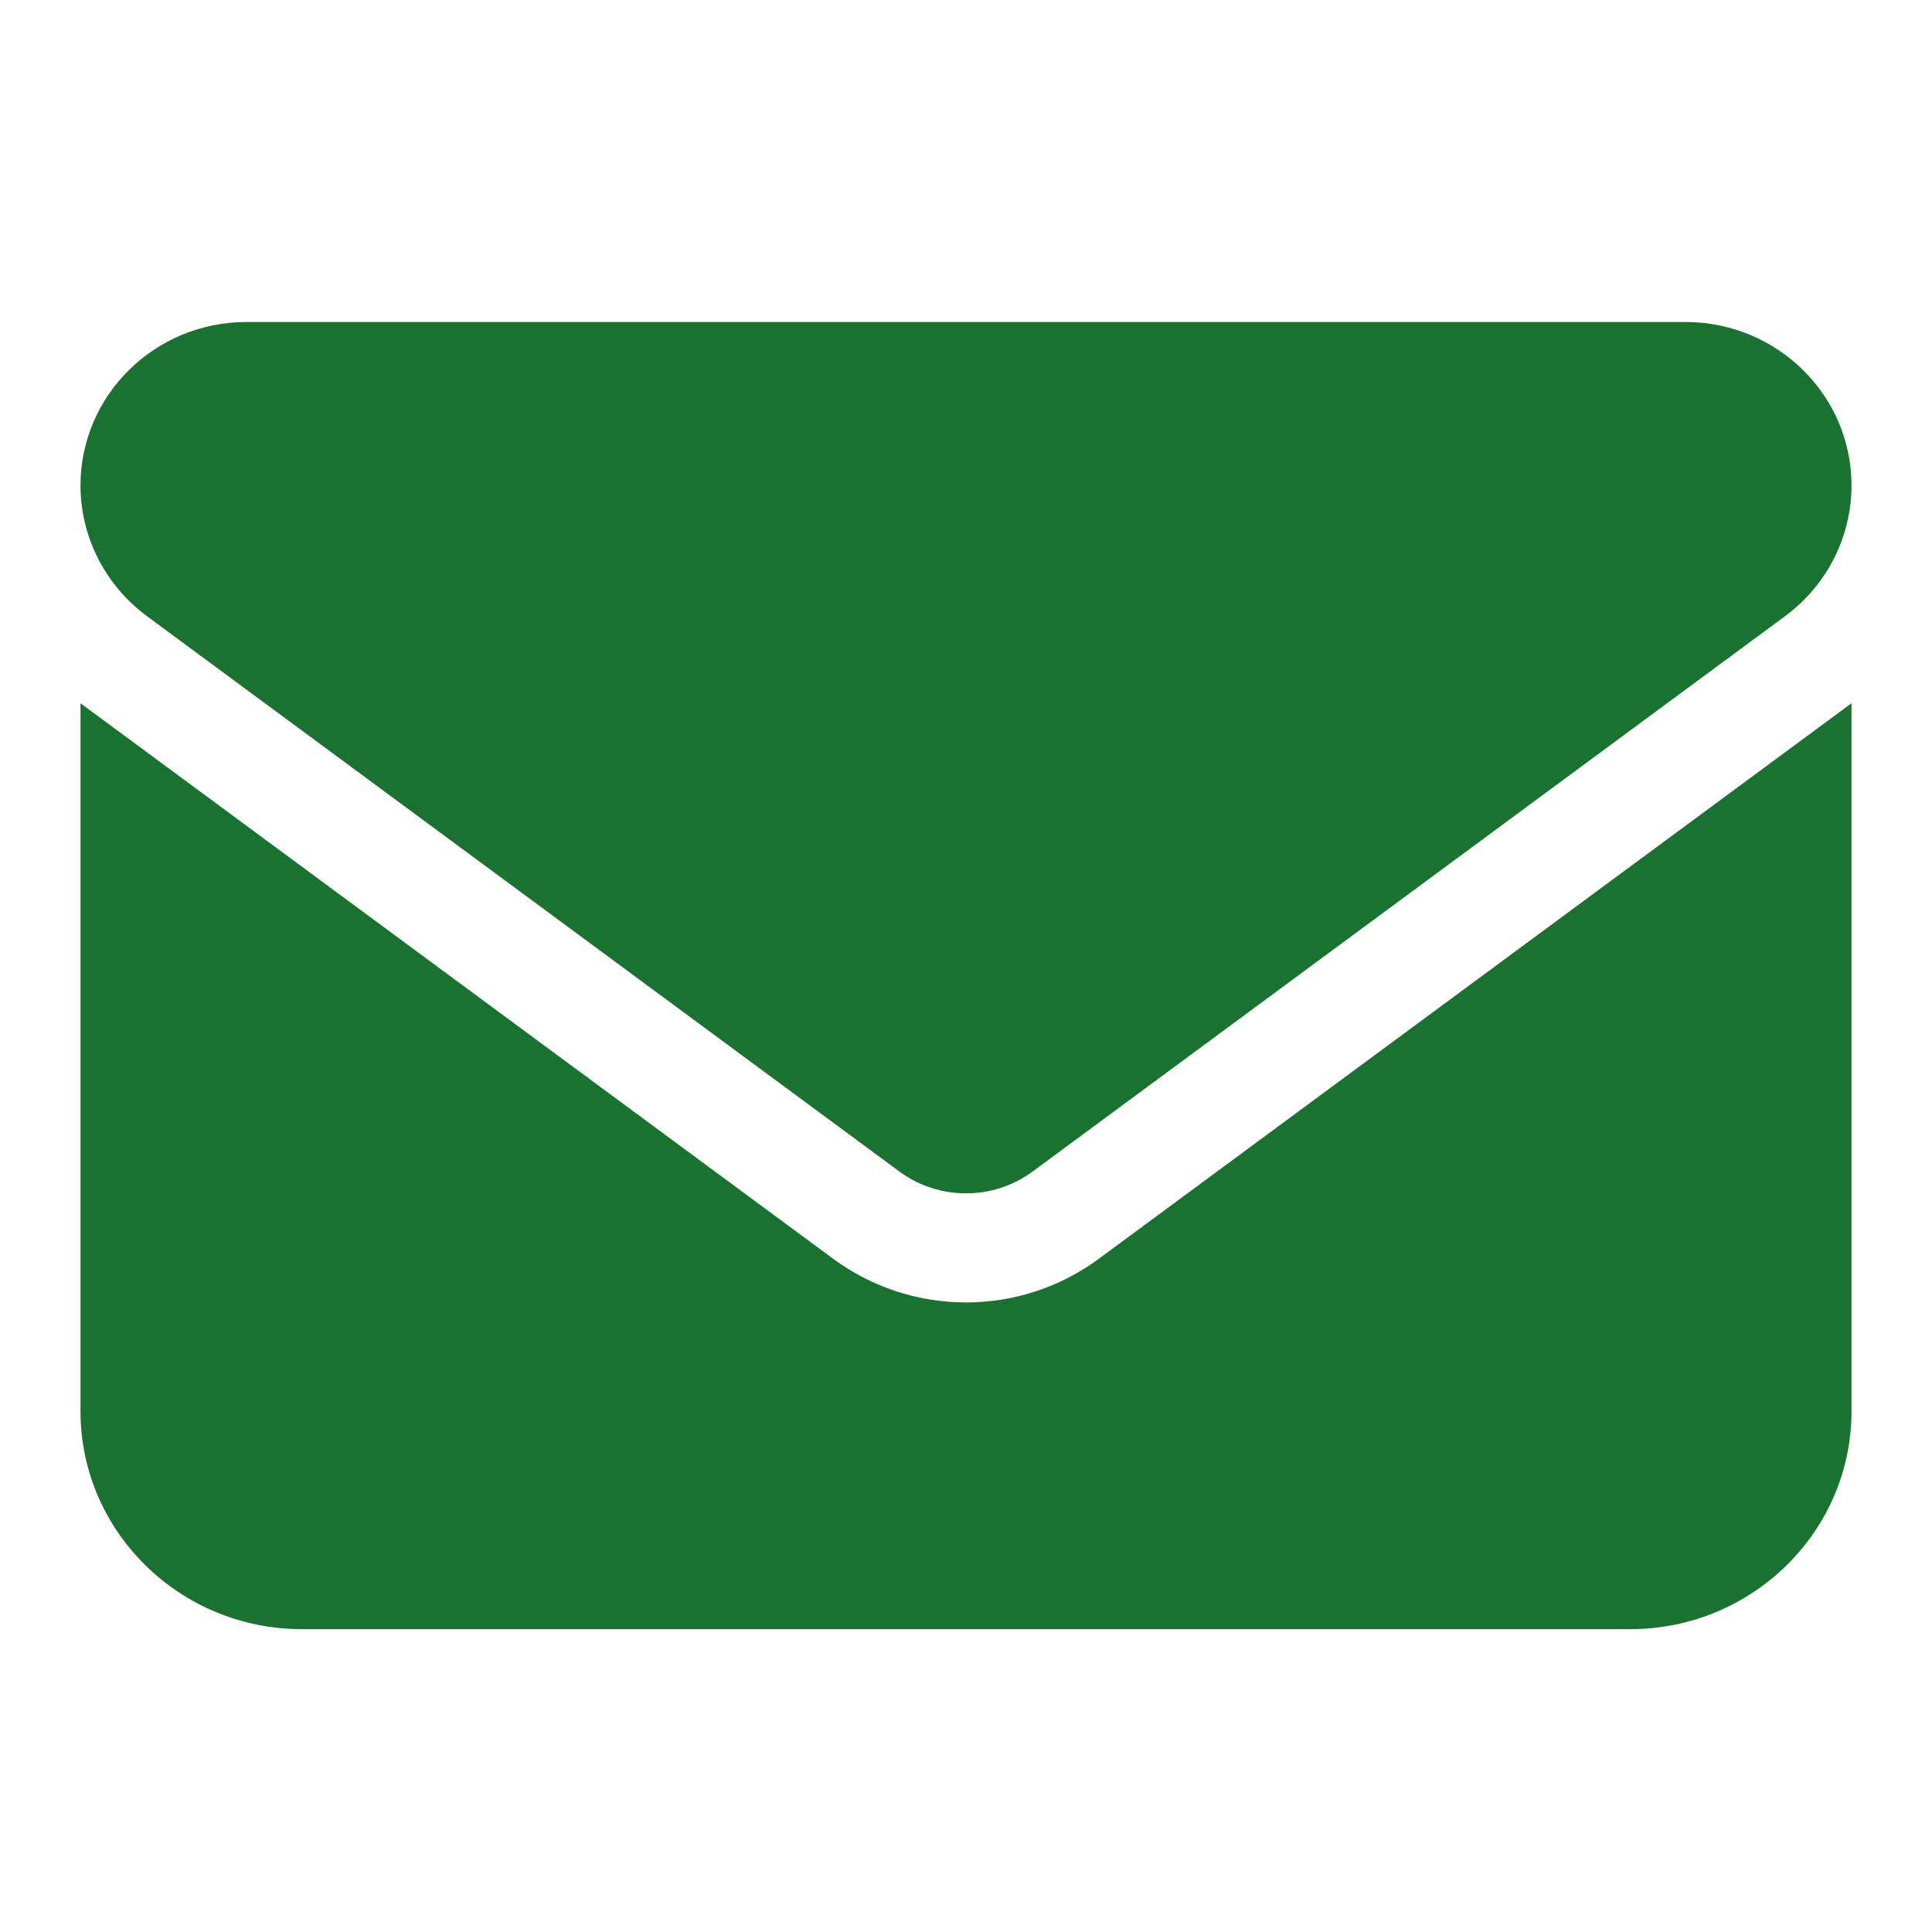 <svg width="24" height="24" viewBox="0 0 24 24" fill="none" xmlns="http://www.w3.org/2000/svg">
<path d="M3.062 4C1.924 4 1 4.909 1 6.03C1 6.668 1.305 7.269 1.825 7.654L11.175 14.555C11.665 14.914 12.335 14.914 12.825 14.555L22.175 7.654C22.695 7.269 23 6.668 23 6.03C23 4.909 22.076 4 20.938 4H3.062ZM1 8.736V17.532C1 19.024 2.233 20.238 3.75 20.238H20.25C21.767 20.238 23 19.024 23 17.532V8.736L13.65 15.637C12.67 16.36 11.33 16.36 10.35 15.637L1 8.736Z" fill="#197230"/>
</svg>
